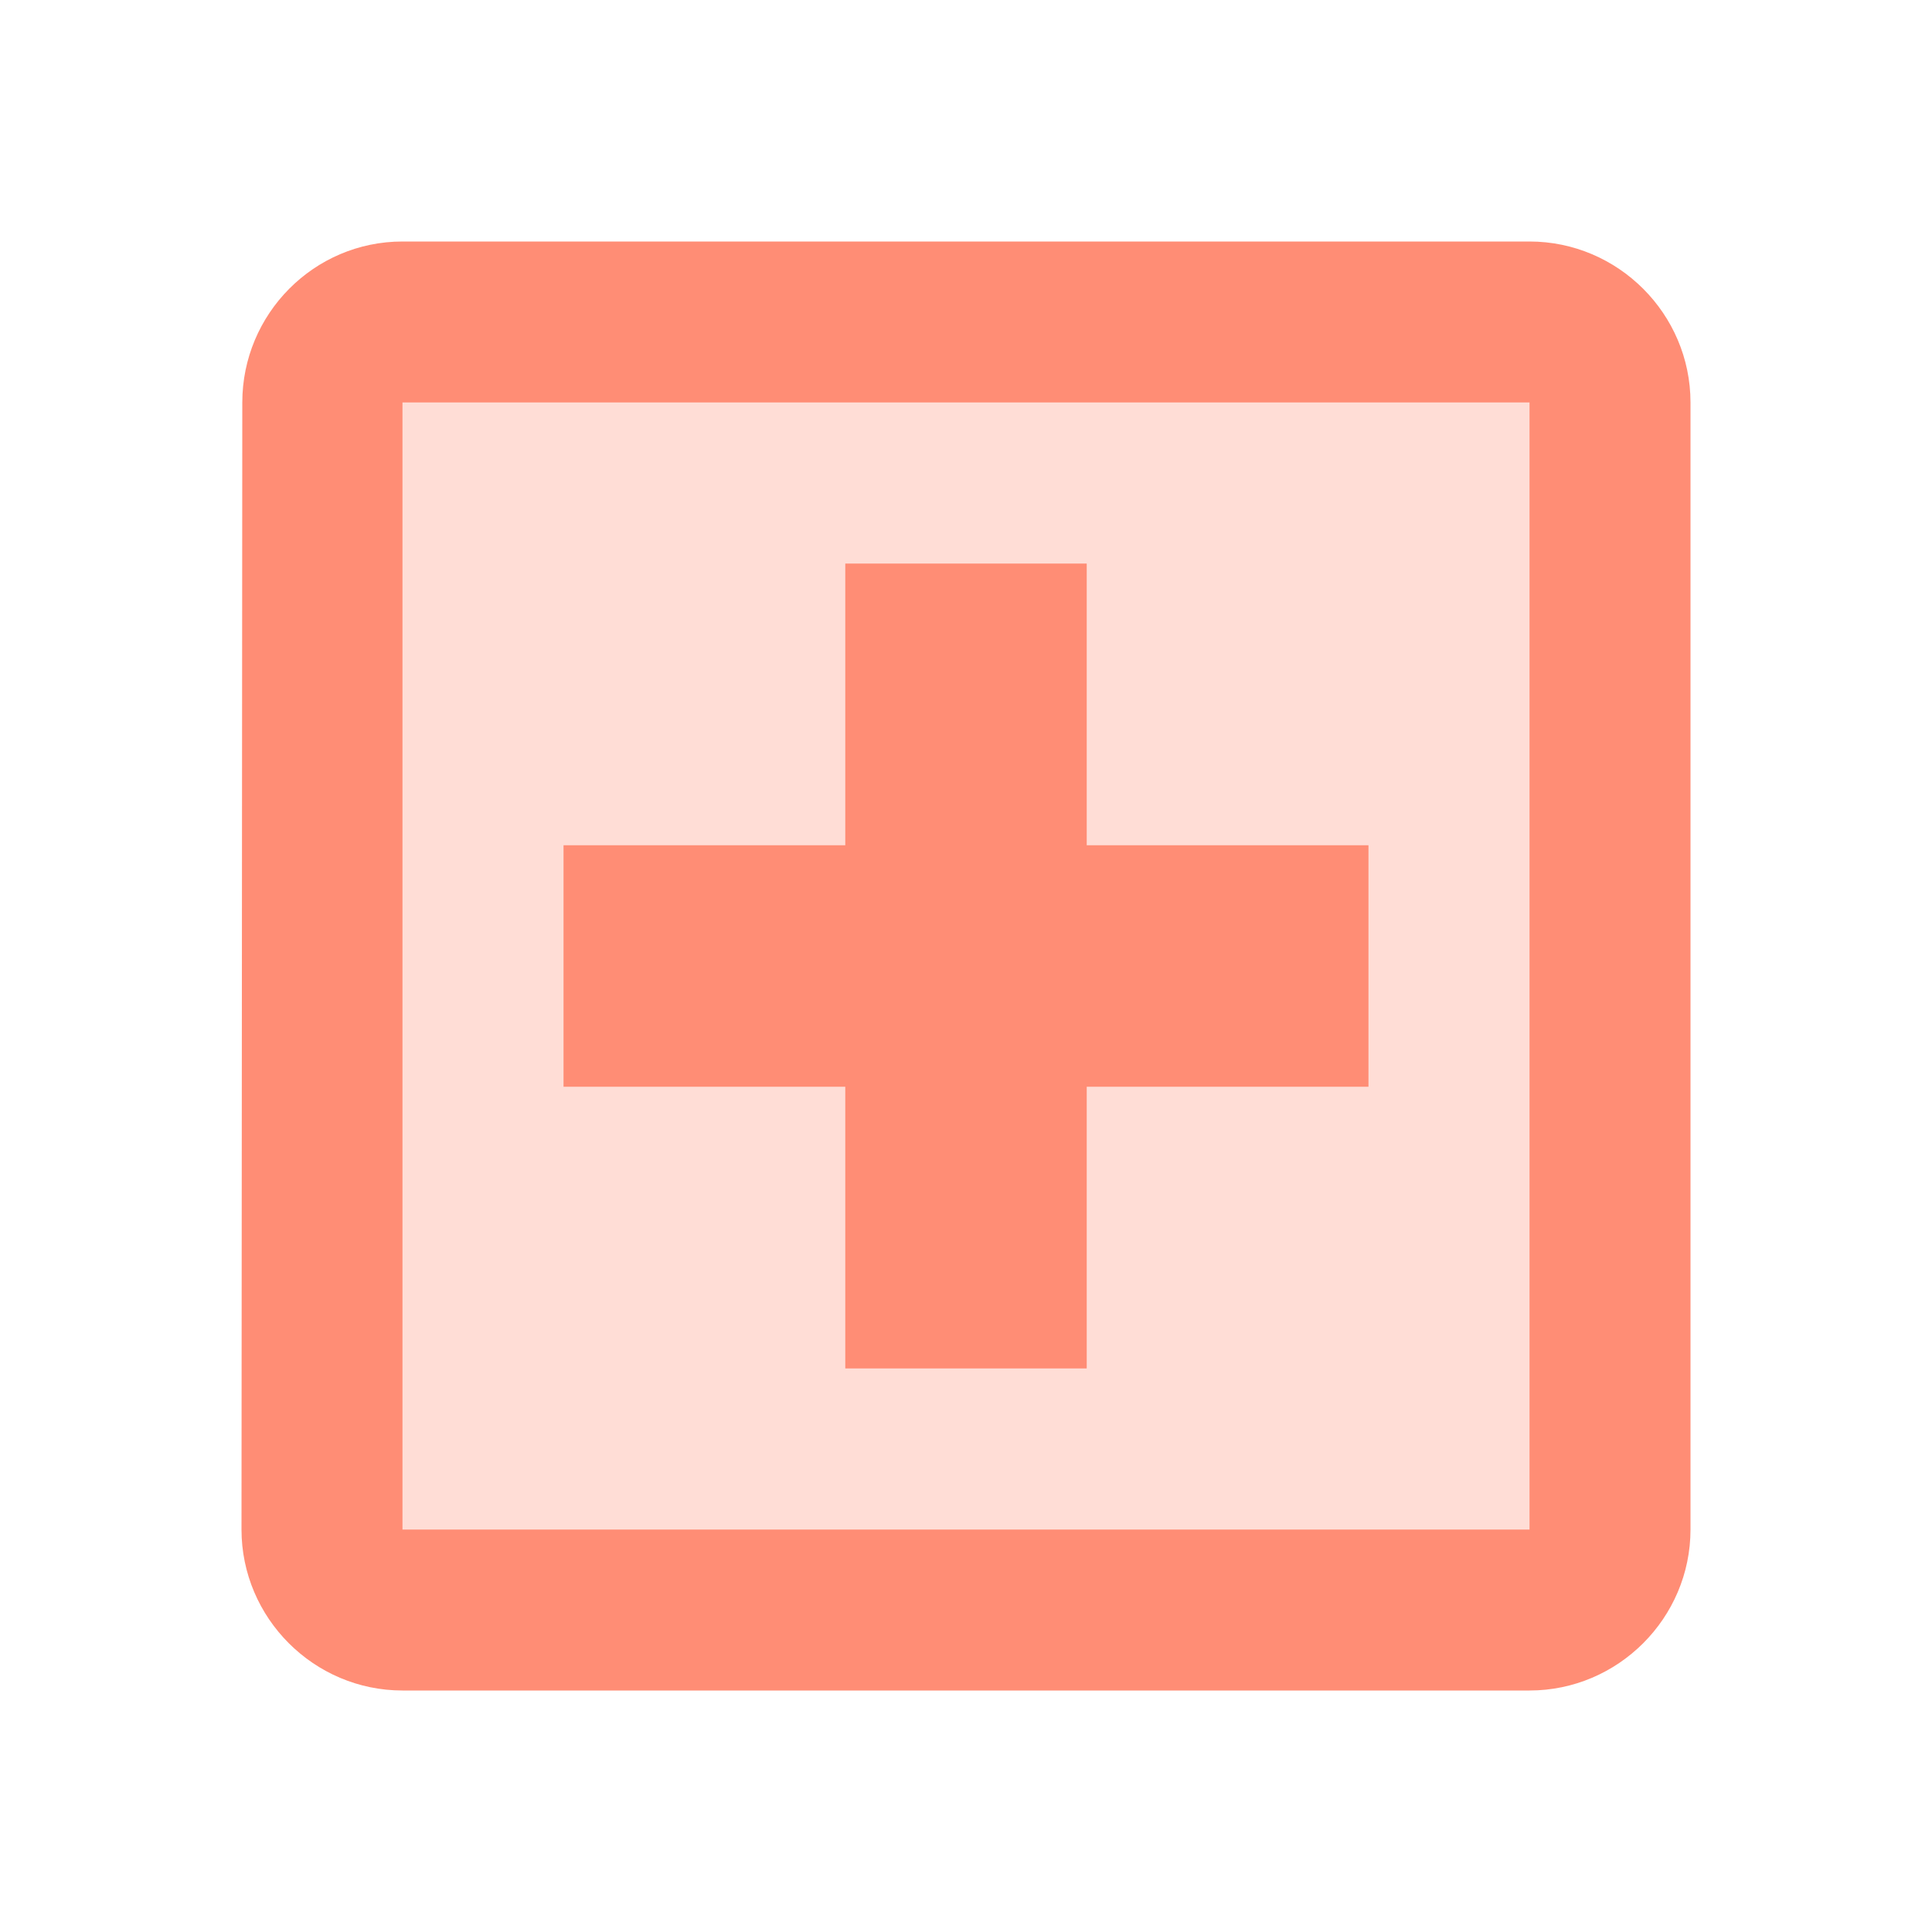 <svg width="150" height="150" viewBox="0 0 150 150" fill="none" xmlns="http://www.w3.org/2000/svg">
<path opacity="0.3" d="M31.25 118.75H118.75V31.25H31.25V118.75ZM43.75 65.625H65.625V43.75H84.375V65.625H106.25V84.375H84.375V106.25H65.625V84.375H43.75V65.625Z" fill="#FF2E00" fill-opacity="0.54"/>
<path d="M131.25 31.25C131.25 24.375 125.625 18.75 118.75 18.75H31.25C24.375 18.75 18.812 24.375 18.812 31.25L18.75 118.75C18.75 125.625 24.375 131.25 31.25 131.25H118.75C125.625 131.25 131.25 125.625 131.25 118.75V31.25ZM118.75 118.75H31.25V31.25H118.75V118.75ZM65.625 106.25H84.375V84.375H106.25V65.625H84.375V43.75H65.625V65.625H43.75V84.375H65.625V106.25Z" fill="#FF2E00" fill-opacity="0.54"/>
</svg>
